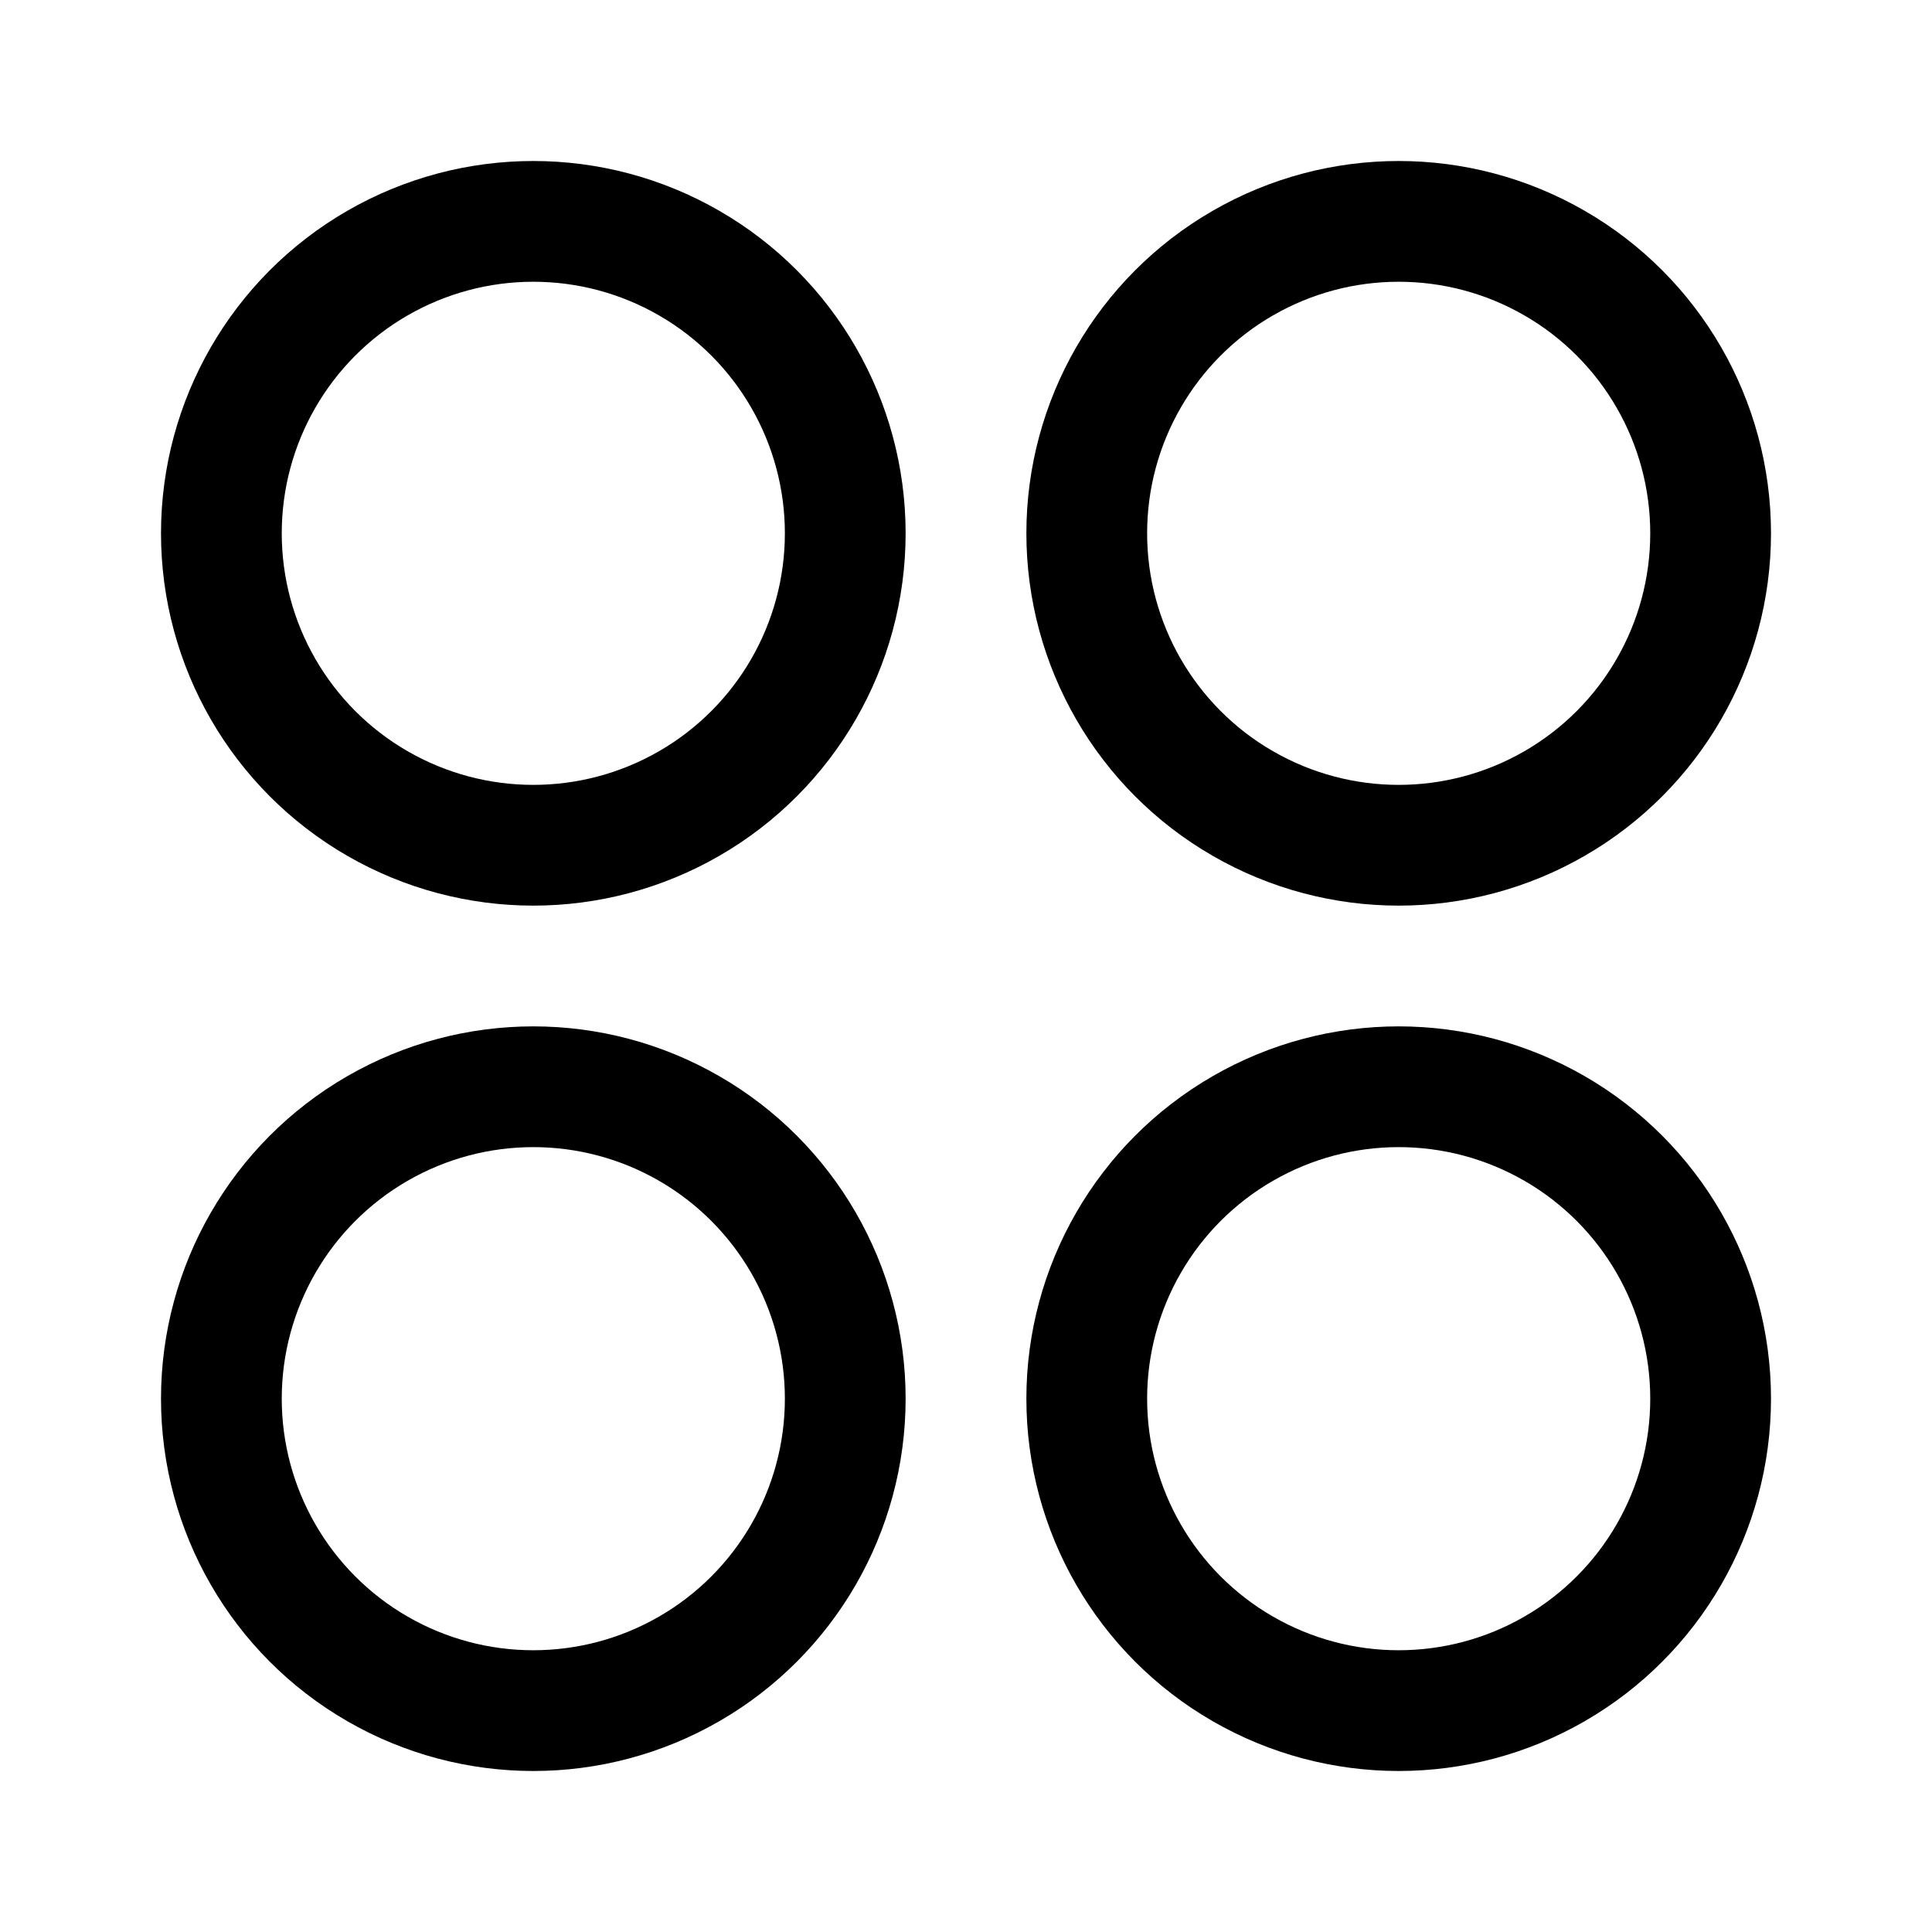 <svg xmlns="http://www.w3.org/2000/svg" width="192" height="192" fill="none"><circle cx="53" cy="53" r="31" stroke="#000" stroke-linecap="round" stroke-linejoin="round" stroke-width="12"/><circle cx="53" cy="139" r="31" stroke="#000" stroke-linecap="round" stroke-linejoin="round" stroke-width="12"/><circle cx="139" cy="53" r="31" stroke="#000" stroke-linecap="round" stroke-linejoin="round" stroke-width="12"/><circle cx="139" cy="139" r="31" stroke="#000" stroke-linecap="round" stroke-linejoin="round" stroke-width="12"/></svg>